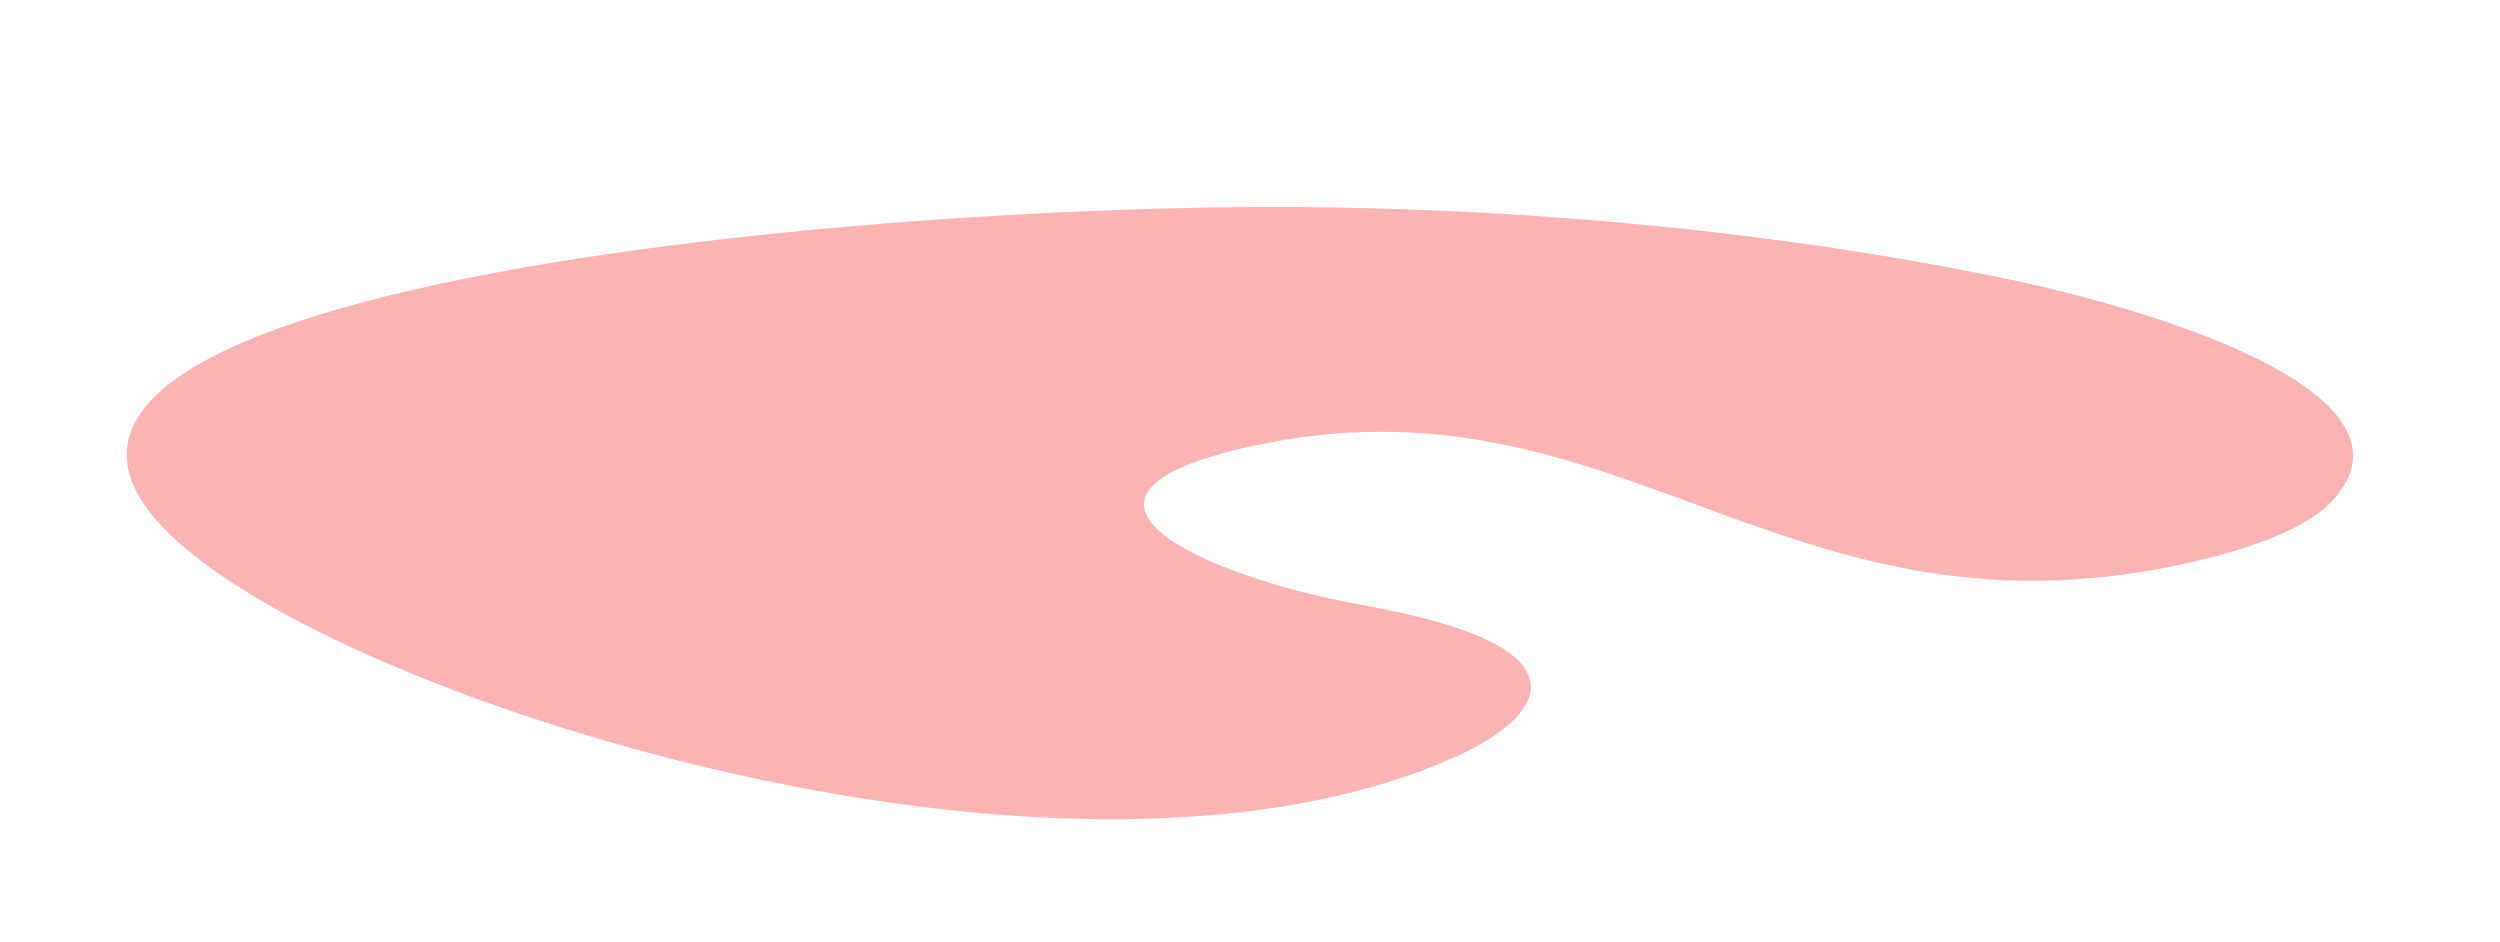 <svg width="552" height="208" viewBox="0 0 552 208" fill="none" xmlns="http://www.w3.org/2000/svg">
<path opacity="0.3" d="M439.296 60.783C478.94 68.72 535.358 87.31 515.407 110.124C509.403 117.003 495.442 121.74 480.615 124.839C393.058 143.098 357.04 80.949 276.412 98.499C226.235 109.45 265.682 127.194 300.126 133.455C315.447 136.236 331.757 140.381 336.637 147.533C341.57 154.737 332.483 162.146 321.06 167.266C246.008 200.546 118.079 166.205 61.773 134.961C-62.581 65.832 188.797 44.461 290.529 45.755C341.091 46.367 392.054 51.319 439.296 60.783Z" fill="#F20000"/>
</svg>
